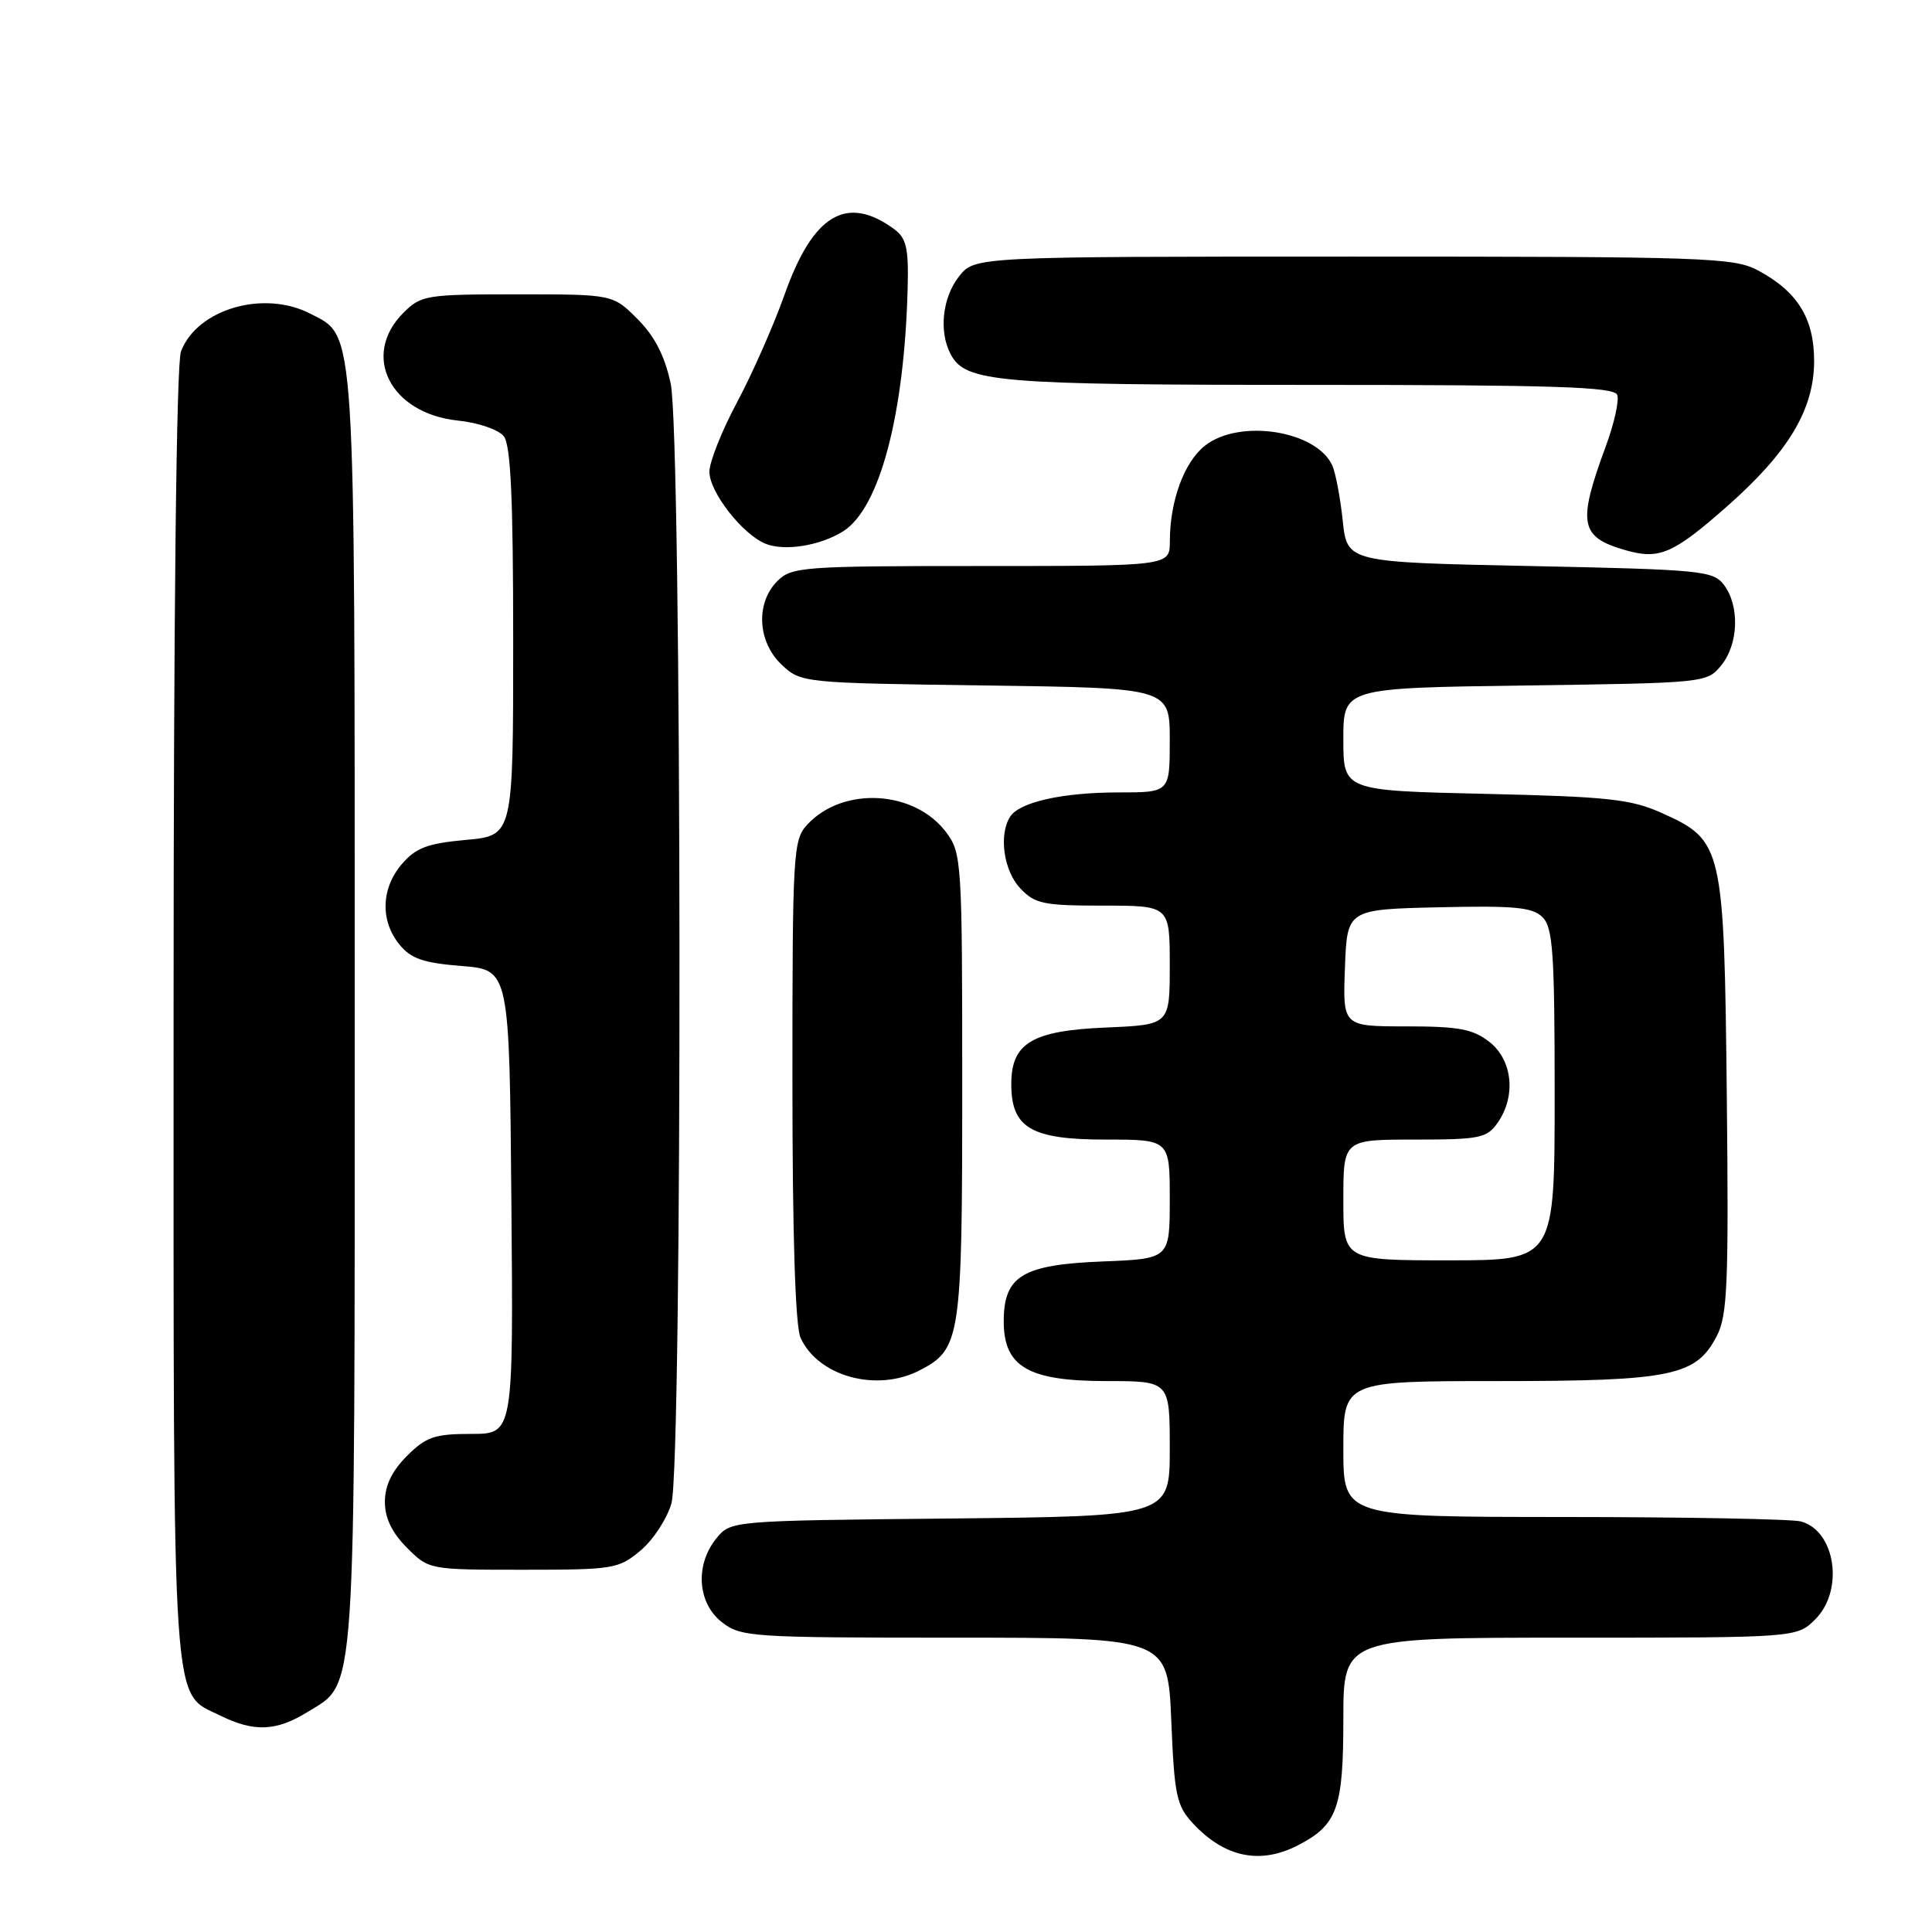 <?xml version="1.0" encoding="UTF-8" standalone="no"?>
<!DOCTYPE svg PUBLIC "-//W3C//DTD SVG 1.1//EN" "http://www.w3.org/Graphics/SVG/1.1/DTD/svg11.dtd" >
<svg xmlns="http://www.w3.org/2000/svg" xmlns:xlink="http://www.w3.org/1999/xlink" version="1.1" viewBox="0 0 256 256">
 <g >
 <path fill="currentColor"
d=" M 171.99 244.51 C 177.21 241.81 178.00 239.60 178.00 227.78 C 178.00 217.00 178.00 217.00 208.05 217.00 C 238.09 217.00 238.09 217.00 240.55 214.55 C 244.38 210.71 243.21 202.83 238.63 201.60 C 237.46 201.28 223.34 201.02 207.25 201.01 C 178.00 201.00 178.00 201.00 178.00 192.00 C 178.00 183.00 178.00 183.00 198.53 183.00 C 221.52 183.00 224.74 182.33 227.49 177.02 C 228.90 174.30 229.07 170.10 228.81 145.19 C 228.45 112.05 228.30 111.37 220.18 107.72 C 216.11 105.89 213.07 105.56 196.75 105.19 C 178.00 104.76 178.00 104.76 178.00 97.96 C 178.00 91.16 178.00 91.16 202.09 90.83 C 226.02 90.50 226.19 90.48 228.09 88.14 C 230.37 85.33 230.53 80.28 228.43 77.50 C 227.01 75.62 225.43 75.47 202.71 75.00 C 178.50 74.50 178.50 74.50 177.92 69.00 C 177.60 65.97 176.98 62.70 176.55 61.71 C 174.49 57.06 164.25 55.44 159.67 59.05 C 156.91 61.21 155.01 66.38 155.01 71.75 C 155.00 75.00 155.00 75.00 130.00 75.00 C 106.33 75.00 104.89 75.11 103.00 77.00 C 100.10 79.90 100.37 85.06 103.58 88.08 C 106.14 90.48 106.32 90.50 130.58 90.83 C 155.00 91.16 155.00 91.16 155.00 98.08 C 155.00 105.00 155.00 105.00 148.24 105.00 C 140.79 105.00 135.07 106.28 133.84 108.23 C 132.32 110.63 132.99 115.36 135.17 117.69 C 137.13 119.77 138.24 120.00 146.17 120.00 C 155.00 120.00 155.00 120.00 155.00 127.90 C 155.00 135.79 155.00 135.79 146.60 136.15 C 136.76 136.56 134.00 138.20 134.00 143.65 C 134.00 149.45 136.63 151.00 146.50 151.00 C 155.00 151.00 155.00 151.00 155.00 158.90 C 155.00 166.80 155.00 166.80 146.10 167.15 C 135.48 167.57 133.00 169.07 133.00 175.08 C 133.00 181.12 136.25 183.00 146.63 183.00 C 155.00 183.00 155.00 183.00 155.00 191.96 C 155.00 200.91 155.00 200.91 125.91 201.21 C 96.82 201.50 96.82 201.50 94.91 203.86 C 92.08 207.36 92.41 212.39 95.63 214.93 C 98.16 216.91 99.45 217.00 126.51 217.00 C 154.74 217.00 154.74 217.00 155.20 228.00 C 155.61 237.92 155.89 239.25 158.07 241.61 C 162.26 246.12 166.97 247.10 171.99 244.51 Z  M 40.75 226.85 C 47.26 222.82 47.00 226.63 47.00 134.00 C 47.00 41.91 47.18 44.69 41.13 41.57 C 34.96 38.37 26.11 40.95 23.98 46.57 C 23.37 48.16 23.00 81.50 23.00 134.61 C 23.00 228.73 22.69 224.12 29.20 227.33 C 33.66 229.53 36.61 229.41 40.75 226.85 Z  M 84.89 205.44 C 86.57 204.03 88.40 201.21 88.97 199.19 C 90.45 193.83 90.36 57.79 88.87 50.82 C 88.08 47.14 86.74 44.54 84.47 42.27 C 81.20 39.00 81.20 39.00 68.55 39.00 C 56.46 39.00 55.80 39.11 53.45 41.45 C 47.81 47.10 51.71 54.80 60.69 55.73 C 63.36 56.00 66.06 56.93 66.75 57.80 C 67.68 58.97 68.00 66.03 68.00 85.05 C 68.00 110.72 68.00 110.72 61.76 111.29 C 56.66 111.75 55.11 112.33 53.26 114.48 C 50.50 117.69 50.36 121.98 52.91 125.13 C 54.44 127.03 56.06 127.59 61.16 128.00 C 67.50 128.50 67.50 128.50 67.76 159.25 C 68.03 190.00 68.03 190.00 62.44 190.00 C 57.59 190.00 56.46 190.39 53.92 192.92 C 51.93 194.92 51.00 196.85 51.00 199.00 C 51.00 201.15 51.93 203.08 53.92 205.08 C 56.84 208.00 56.86 208.00 69.35 208.00 C 81.30 208.00 81.98 207.89 84.89 205.44 Z  M 121.84 181.59 C 127.30 178.76 127.50 177.44 127.50 143.92 C 127.50 114.24 127.43 113.05 125.40 110.32 C 121.23 104.70 111.74 104.14 106.99 109.24 C 105.09 111.28 105.00 112.79 105.00 143.14 C 105.00 163.68 105.38 175.74 106.08 177.27 C 108.41 182.39 116.17 184.51 121.84 181.59 Z  M 228.83 67.11 C 236.99 59.91 240.38 54.25 240.38 47.83 C 240.38 42.19 238.19 38.65 232.98 35.85 C 229.75 34.12 226.28 34.00 179.34 34.00 C 129.15 34.00 129.15 34.00 127.07 36.63 C 124.86 39.45 124.38 43.97 125.98 46.96 C 127.95 50.65 132.07 51.00 173.54 51.00 C 205.94 51.00 213.88 51.26 214.29 52.32 C 214.57 53.04 213.90 56.08 212.80 59.07 C 208.99 69.38 209.33 71.17 215.38 72.90 C 219.86 74.19 221.69 73.40 228.83 67.11 Z  M 111.74 70.39 C 116.56 67.33 119.84 54.95 120.27 38.14 C 120.41 32.87 120.10 31.55 118.47 30.35 C 112.16 25.74 107.71 28.42 103.94 39.09 C 102.49 43.16 99.66 49.57 97.65 53.33 C 95.64 57.09 94.00 61.22 94.00 62.51 C 94.00 65.19 98.35 70.78 101.42 72.04 C 103.94 73.08 108.69 72.31 111.74 70.39 Z  M 178.00 159.00 C 178.00 151.00 178.00 151.00 187.44 151.00 C 196.07 151.00 197.02 150.81 198.44 148.78 C 200.91 145.25 200.43 140.49 197.37 138.07 C 195.17 136.35 193.31 136.00 186.32 136.00 C 177.92 136.00 177.92 136.00 178.21 128.25 C 178.50 120.50 178.50 120.50 190.65 120.22 C 200.71 119.99 203.07 120.21 204.40 121.54 C 205.77 122.91 206.00 126.30 206.00 145.07 C 206.00 167.00 206.00 167.00 192.00 167.00 C 178.00 167.00 178.00 167.00 178.00 159.00 Z "/>
</g>
</svg>